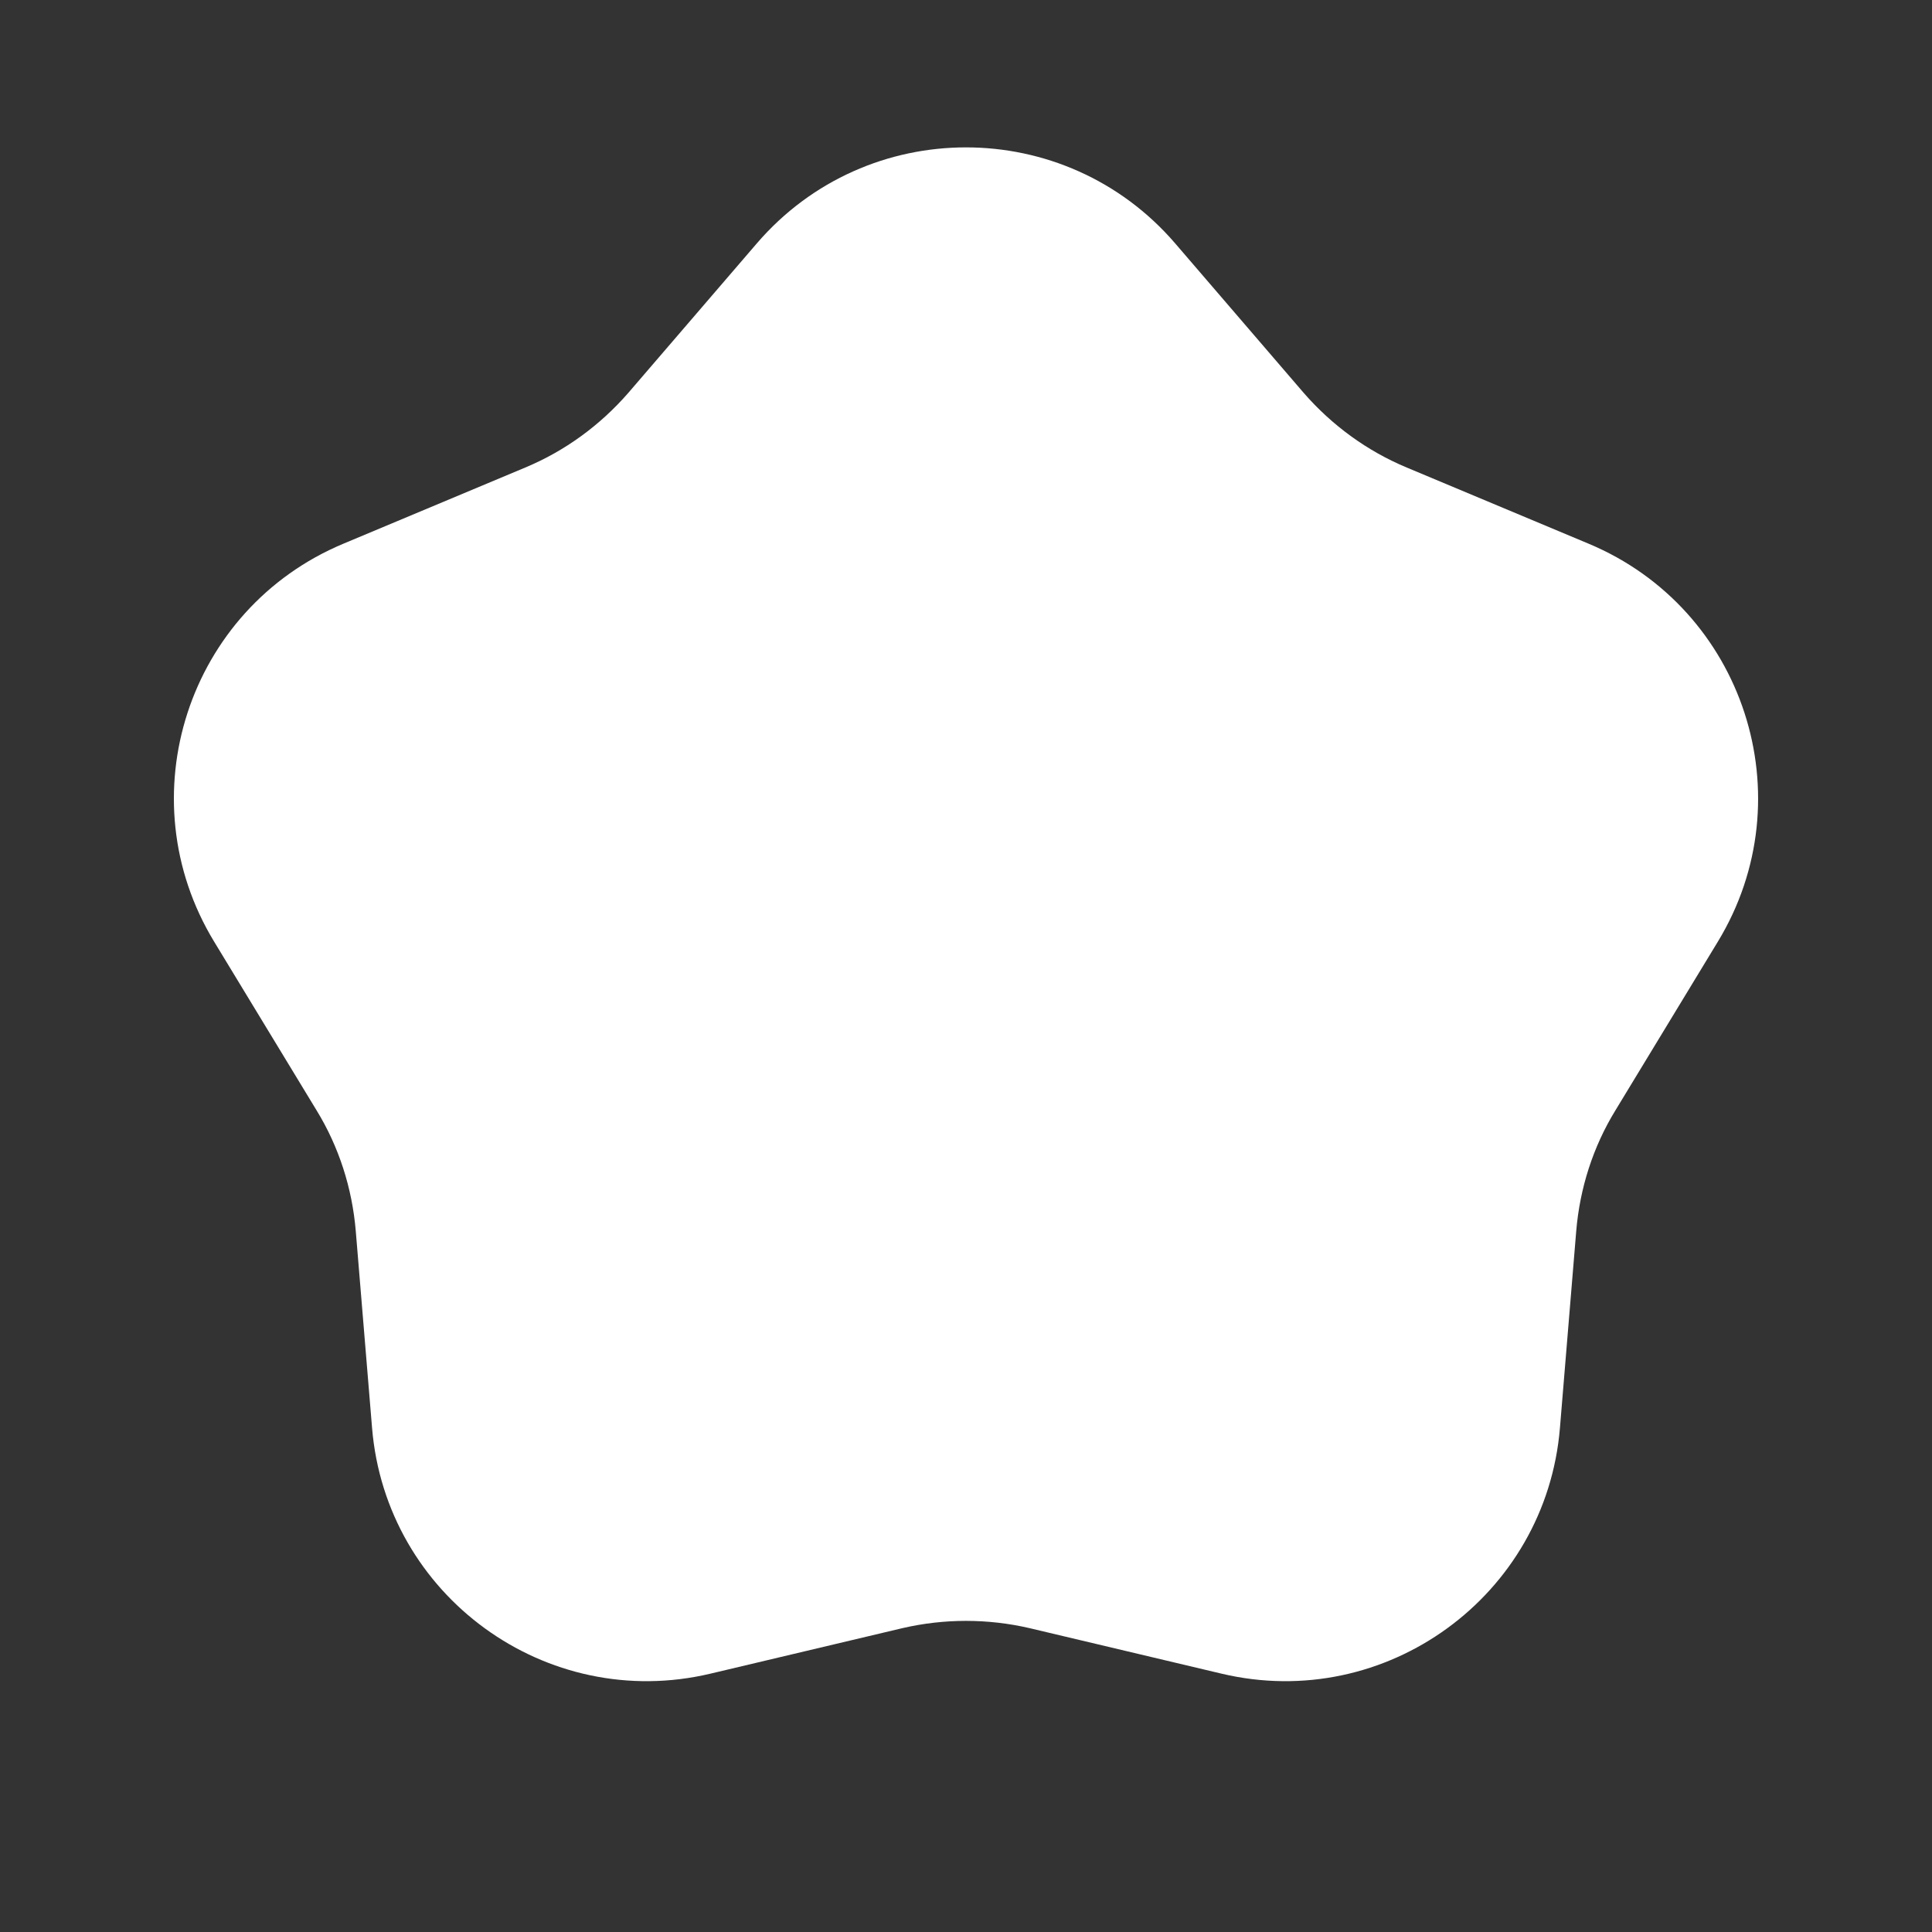 <svg width="7" height="7" viewBox="0 0 7 7" fill="none" xmlns="http://www.w3.org/2000/svg">
<rect x="0" y="0" width="7" height="7" fill="#333333" stroke="none"/>
<path d="M2.742 0.882C3.141 0.418 3.859 0.418 4.258 0.882L4.724 1.424C4.826 1.541 4.953 1.634 5.097 1.694L5.756 1.97C6.32 2.206 6.542 2.889 6.224 3.412L5.853 4.023C5.772 4.155 5.724 4.305 5.711 4.46L5.652 5.173C5.602 5.782 5.021 6.205 4.426 6.064L3.73 5.899C3.579 5.864 3.421 5.864 3.27 5.899L2.574 6.064C1.979 6.205 1.398 5.782 1.348 5.173L1.289 4.46C1.276 4.305 1.228 4.155 1.147 4.023L0.776 3.412C0.458 2.889 0.68 2.206 1.244 1.97L1.903 1.694C2.047 1.634 2.174 1.541 2.276 1.424L2.742 0.882Z" fill="white"/>
</svg>
